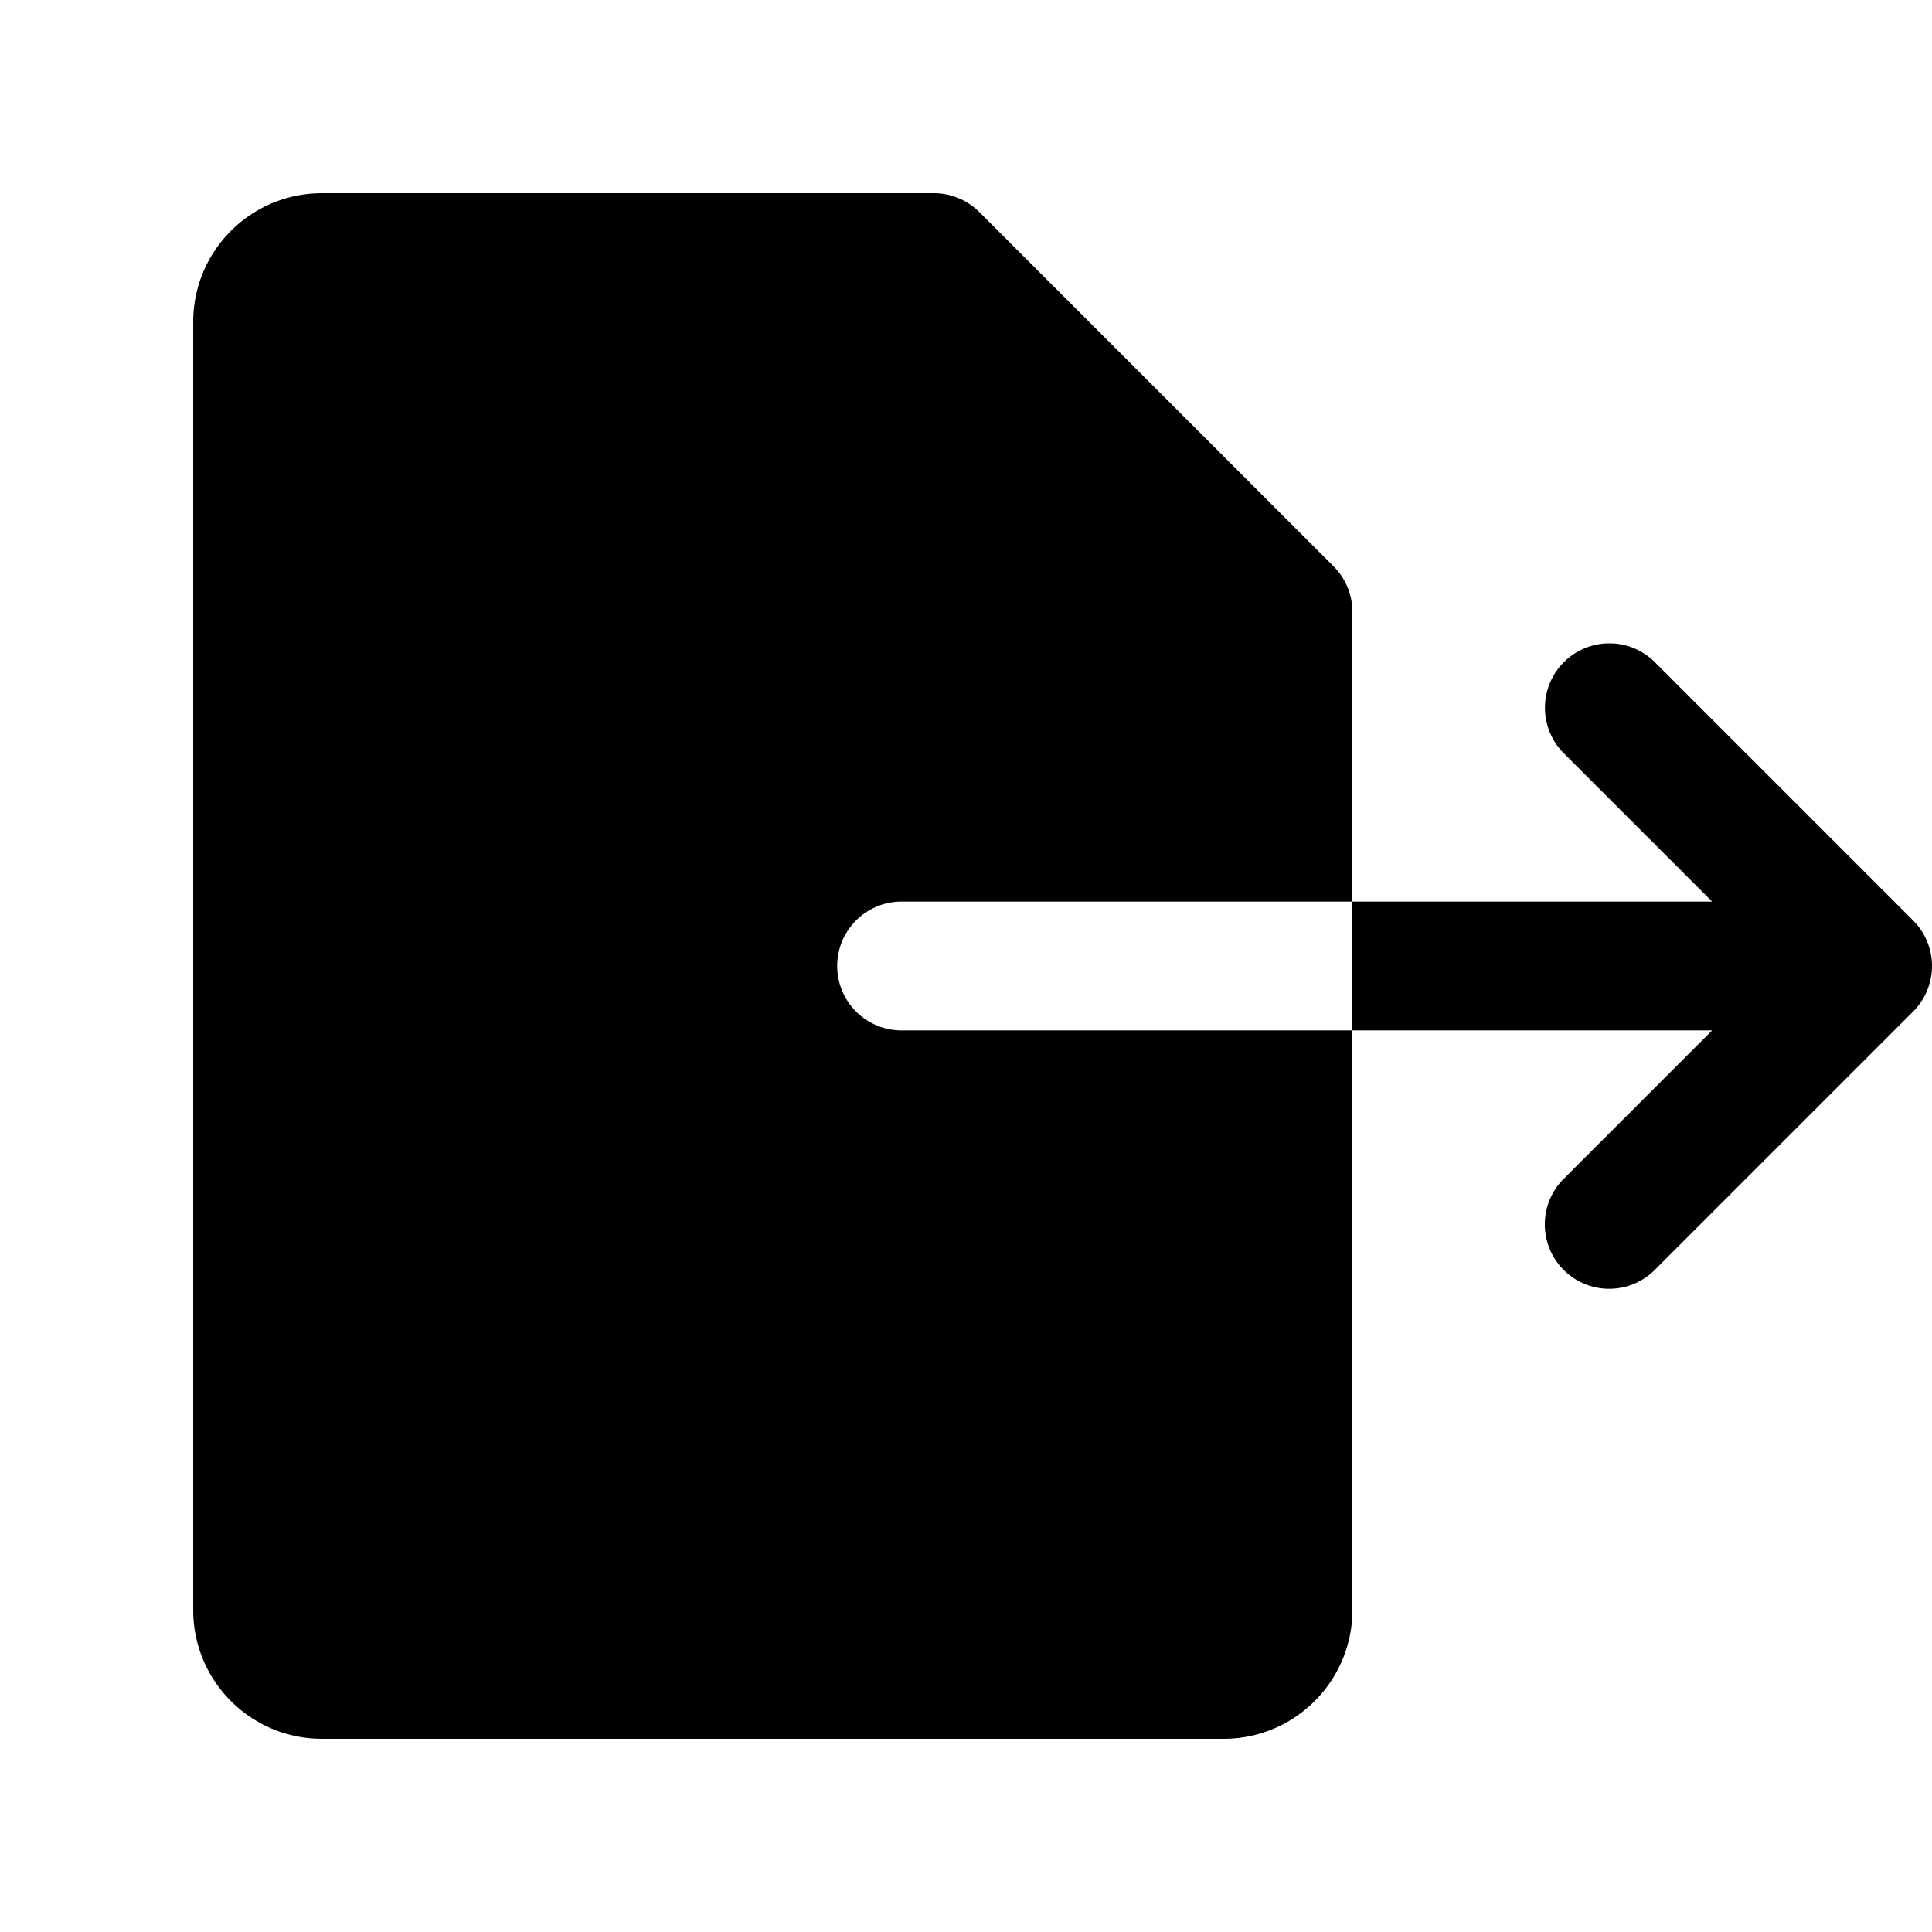 <svg xmlns="http://www.w3.org/2000/svg" viewBox="0 0 30 30"><path d="M 5 3 C 3.895 3 3 3.895 3 5 L 3 25 C 3 26.105 3.895 27 5 27 L 19 27 C 20.105 27 21 26.105 21 25 L 21 16 L 14 16 C 13.448 16 13 15.552 13 15 C 13 14.448 13.448 14 14 14 L 21 14 L 21 9.5 C 21 9.235 20.895 8.98 20.707 8.793 L 15.207 3.293 C 15.019 3.105 14.765 3 14.5 3 L 5 3 z M 21 14 L 21 16 L 26.586 16 L 24.293 18.293 A 1 1 0 1 0 25.707 19.707 L 29.707 15.707 A 1 1 0 0 0 29.707 14.293 L 25.707 10.293 A 1 1 0 0 0 24.99 9.99 A 1 1 0 0 0 24.293 11.707 L 26.586 14 L 21 14 z"/></svg>